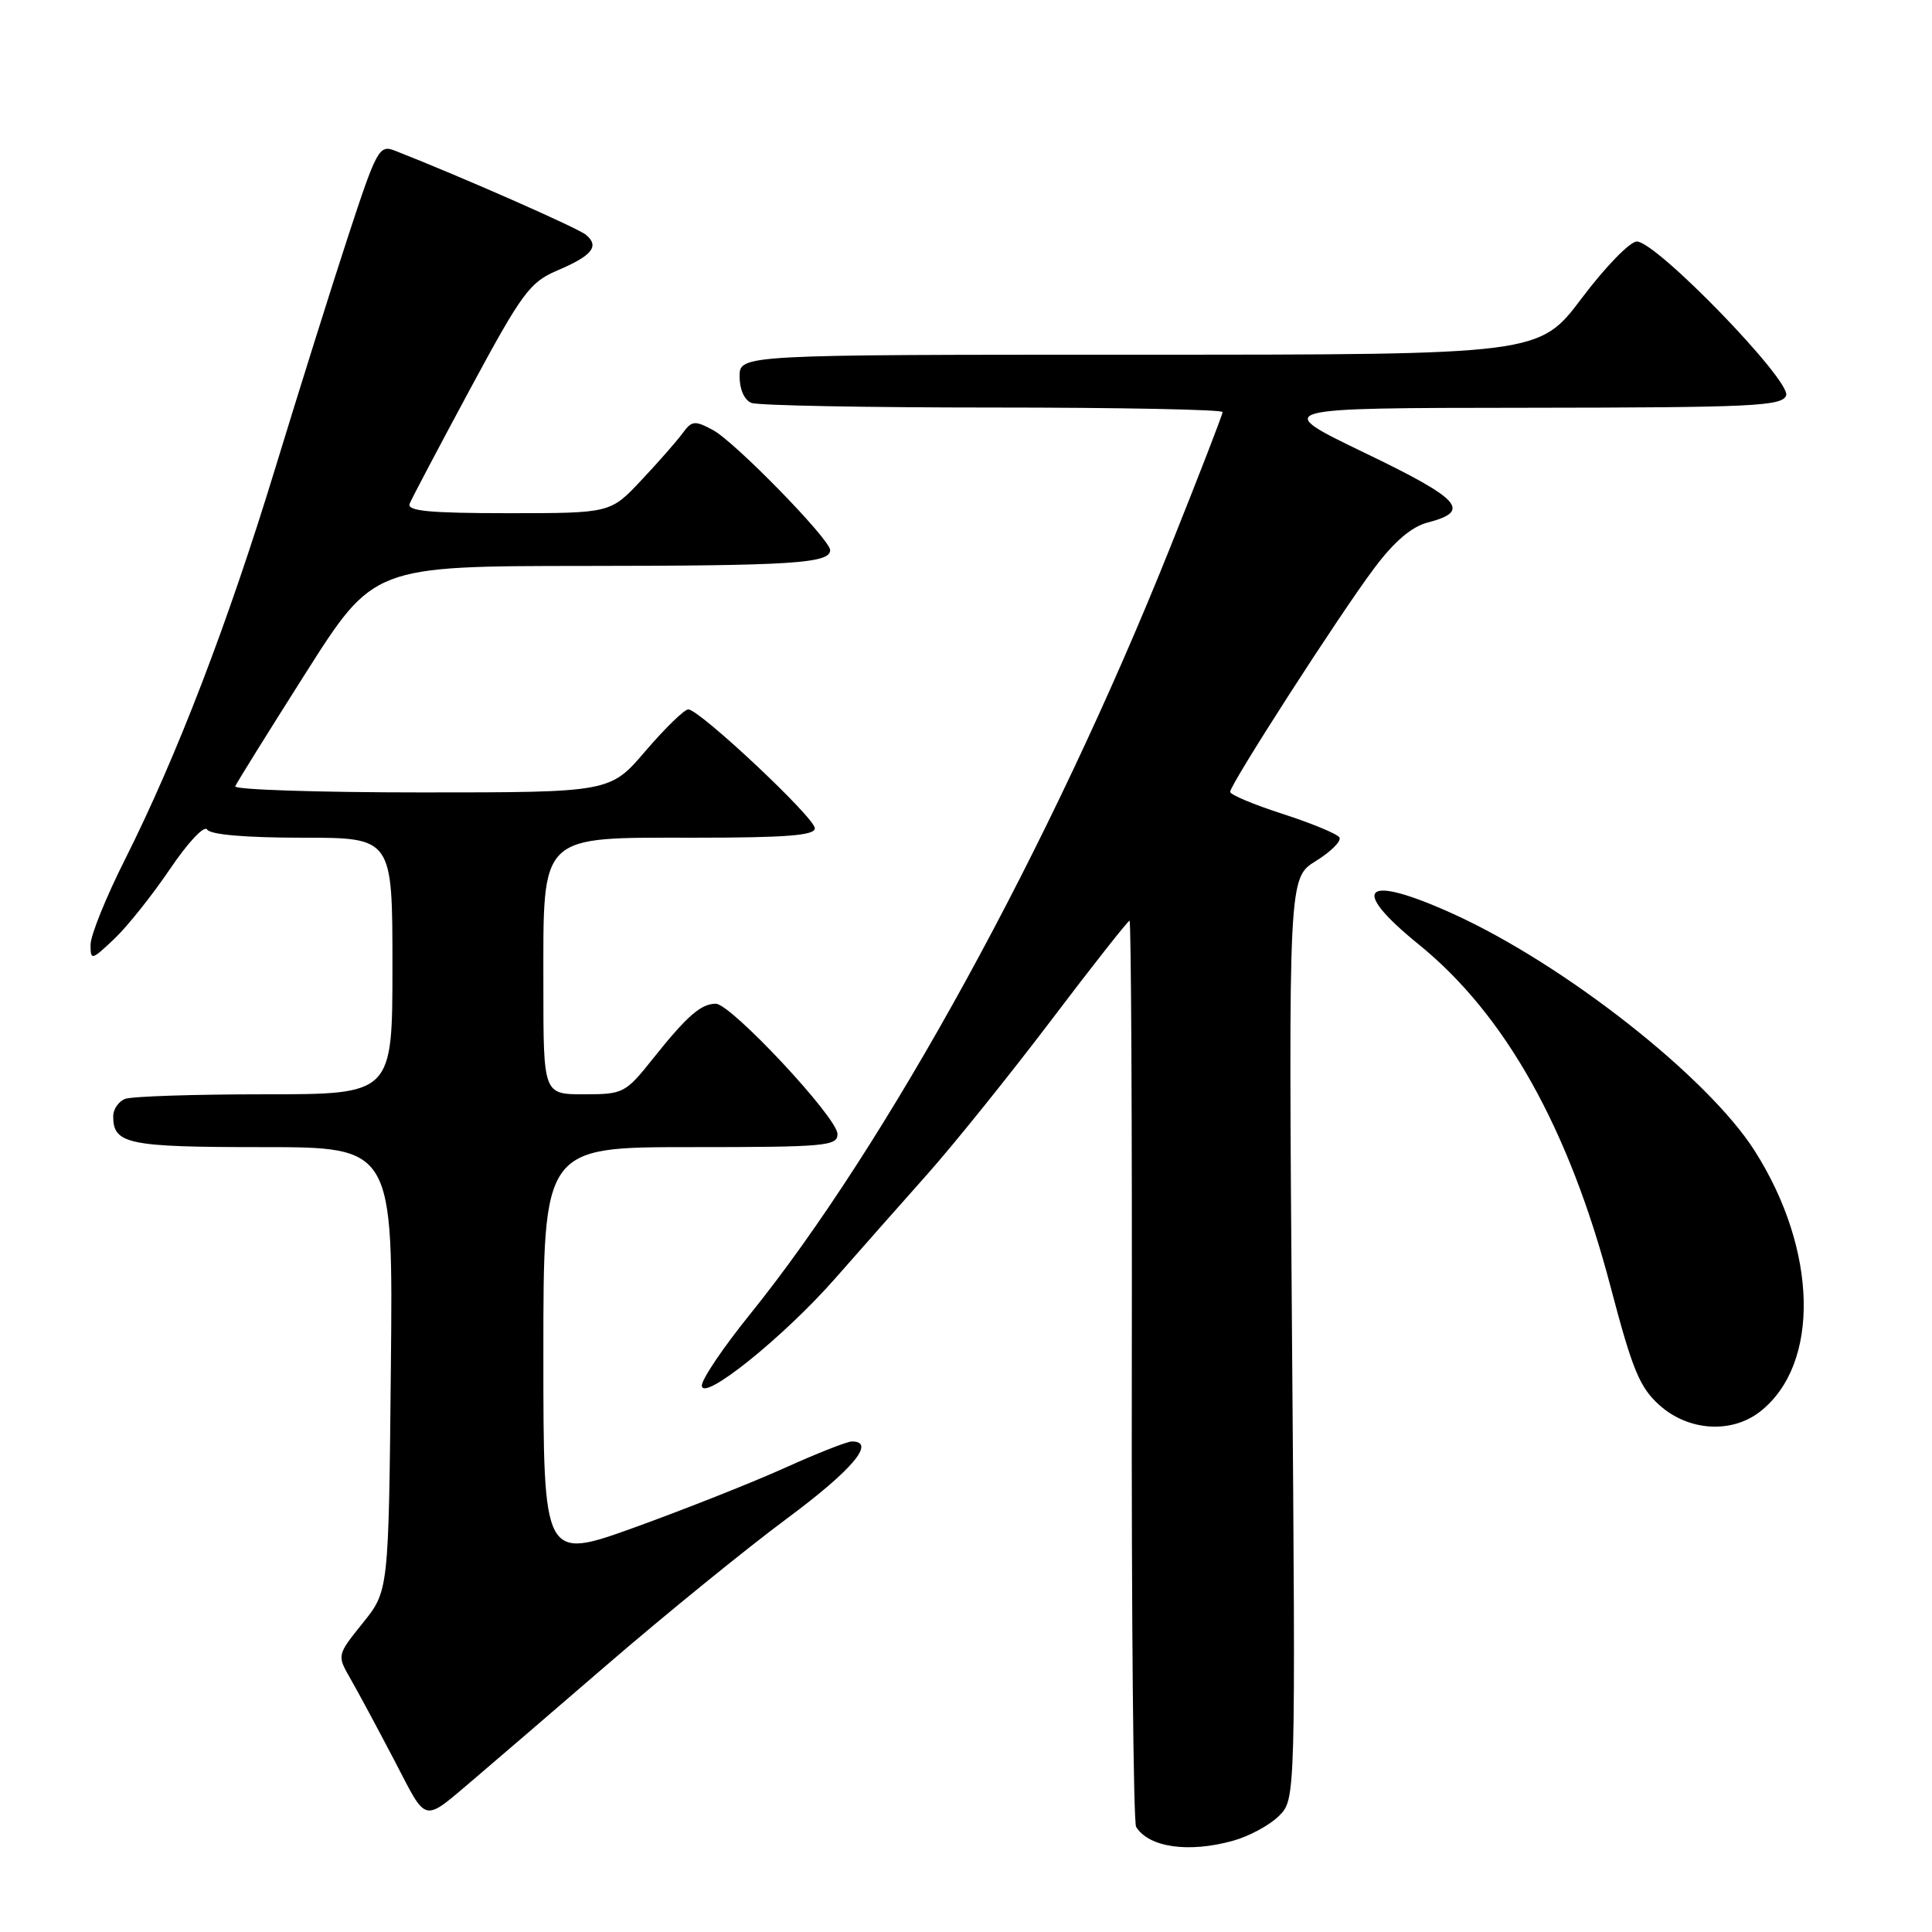 <?xml version="1.0" encoding="UTF-8" standalone="no"?>
<!DOCTYPE svg PUBLIC "-//W3C//DTD SVG 1.1//EN" "http://www.w3.org/Graphics/SVG/1.1/DTD/svg11.dtd" >
<svg xmlns="http://www.w3.org/2000/svg" xmlns:xlink="http://www.w3.org/1999/xlink" version="1.1" viewBox="0 0 256 256">
 <g >
 <path fill="currentColor"
d=" M 163.38 243.91 C 165.51 243.32 168.25 241.84 169.47 240.62 C 171.68 238.41 171.68 238.41 171.20 177.37 C 170.73 116.33 170.73 116.33 174.37 114.08 C 176.37 112.84 177.77 111.44 177.48 110.96 C 177.18 110.49 173.80 109.09 169.97 107.85 C 166.14 106.62 163.00 105.30 163.00 104.93 C 163.00 103.93 177.59 81.26 182.10 75.28 C 184.75 71.74 187.05 69.78 189.20 69.23 C 195.01 67.72 193.59 66.15 180.84 60.01 C 168.50 54.06 168.50 54.06 202.28 54.03 C 232.21 54.00 236.13 53.82 236.67 52.41 C 237.41 50.50 219.48 32.00 216.89 32.00 C 215.98 32.00 212.70 35.38 209.60 39.50 C 203.95 47.00 203.95 47.00 150.98 47.00 C 98.00 47.00 98.00 47.00 98.00 49.89 C 98.00 51.61 98.64 53.03 99.58 53.39 C 100.45 53.73 114.85 54.00 131.58 54.00 C 148.31 54.00 162.00 54.27 162.00 54.60 C 162.00 54.93 158.82 63.14 154.93 72.85 C 139.16 112.20 117.47 151.74 99.34 174.20 C 95.85 178.52 93.00 182.74 93.00 183.58 C 93.00 185.89 103.86 177.16 110.72 169.34 C 113.90 165.72 119.35 159.55 122.84 155.63 C 126.33 151.71 133.71 142.54 139.24 135.25 C 144.76 127.96 149.46 122.00 149.67 122.00 C 149.88 122.00 150.02 148.77 149.97 181.50 C 149.92 214.22 150.18 241.48 150.54 242.07 C 152.23 244.79 157.48 245.55 163.38 243.91 Z  M 63.06 235.52 C 65.02 233.86 72.89 227.09 80.56 220.48 C 88.23 213.87 98.89 205.21 104.25 201.23 C 112.95 194.78 116.14 191.00 112.88 191.00 C 112.26 191.00 108.27 192.57 104.02 194.49 C 99.77 196.41 90.83 199.95 84.15 202.37 C 72.00 206.75 72.00 206.75 72.00 179.38 C 72.00 152.00 72.00 152.00 91.50 152.00 C 109.42 152.00 111.00 151.86 110.97 150.25 C 110.94 148.07 96.85 133.00 94.85 133.00 C 92.88 133.00 91.05 134.60 86.54 140.25 C 82.87 144.86 82.60 145.00 77.38 145.00 C 72.00 145.00 72.00 145.00 72.00 130.63 C 72.00 110.27 71.25 111.00 92.07 111.00 C 104.16 111.00 107.99 110.70 107.97 109.75 C 107.95 108.33 92.68 94.00 91.20 94.00 C 90.68 94.00 88.13 96.48 85.54 99.50 C 80.85 105.00 80.85 105.00 55.84 105.00 C 42.09 105.00 30.98 104.63 31.17 104.19 C 31.35 103.74 35.55 96.99 40.50 89.19 C 49.50 75.01 49.50 75.01 77.50 74.99 C 104.93 74.97 110.00 74.65 110.00 72.90 C 110.00 71.48 97.37 58.54 94.48 56.99 C 92.06 55.69 91.67 55.73 90.46 57.39 C 89.72 58.40 87.27 61.20 85.00 63.61 C 80.89 68.00 80.89 68.00 67.34 68.00 C 56.90 68.00 53.90 67.71 54.28 66.75 C 54.55 66.06 58.17 59.21 62.31 51.52 C 69.16 38.81 70.20 37.40 73.80 35.86 C 78.47 33.88 79.48 32.64 77.64 31.11 C 76.54 30.20 61.21 23.45 52.32 19.96 C 50.25 19.15 49.91 19.77 46.13 31.30 C 43.93 38.01 39.60 51.80 36.50 61.95 C 30.24 82.47 23.45 100.17 16.57 113.87 C 14.05 118.87 12.00 123.95 12.00 125.17 C 12.00 127.29 12.12 127.26 15.11 124.44 C 16.83 122.82 20.15 118.65 22.51 115.17 C 24.92 111.60 27.08 109.31 27.45 109.92 C 27.87 110.60 32.60 111.00 40.06 111.00 C 52.00 111.00 52.00 111.00 52.00 128.00 C 52.00 145.00 52.00 145.00 35.08 145.00 C 25.78 145.00 17.45 145.27 16.58 145.61 C 15.71 145.94 15.00 146.98 15.00 147.91 C 15.00 151.60 16.91 152.00 34.74 152.00 C 52.09 152.00 52.09 152.00 51.79 181.40 C 51.50 210.80 51.50 210.80 48.07 215.06 C 44.65 219.32 44.65 219.32 46.42 222.41 C 47.40 224.11 50.02 228.99 52.25 233.25 C 56.71 241.79 55.86 241.61 63.06 235.52 Z  M 233.24 187.03 C 241.20 180.77 240.88 165.67 232.51 152.50 C 226.29 142.71 207.27 127.77 192.52 121.08 C 180.69 115.72 178.64 117.56 188.00 125.15 C 199.46 134.45 207.89 149.50 213.40 170.47 C 216.31 181.53 217.26 183.85 219.92 186.22 C 223.75 189.64 229.47 189.99 233.24 187.03 Z "/>
</g>
</svg>